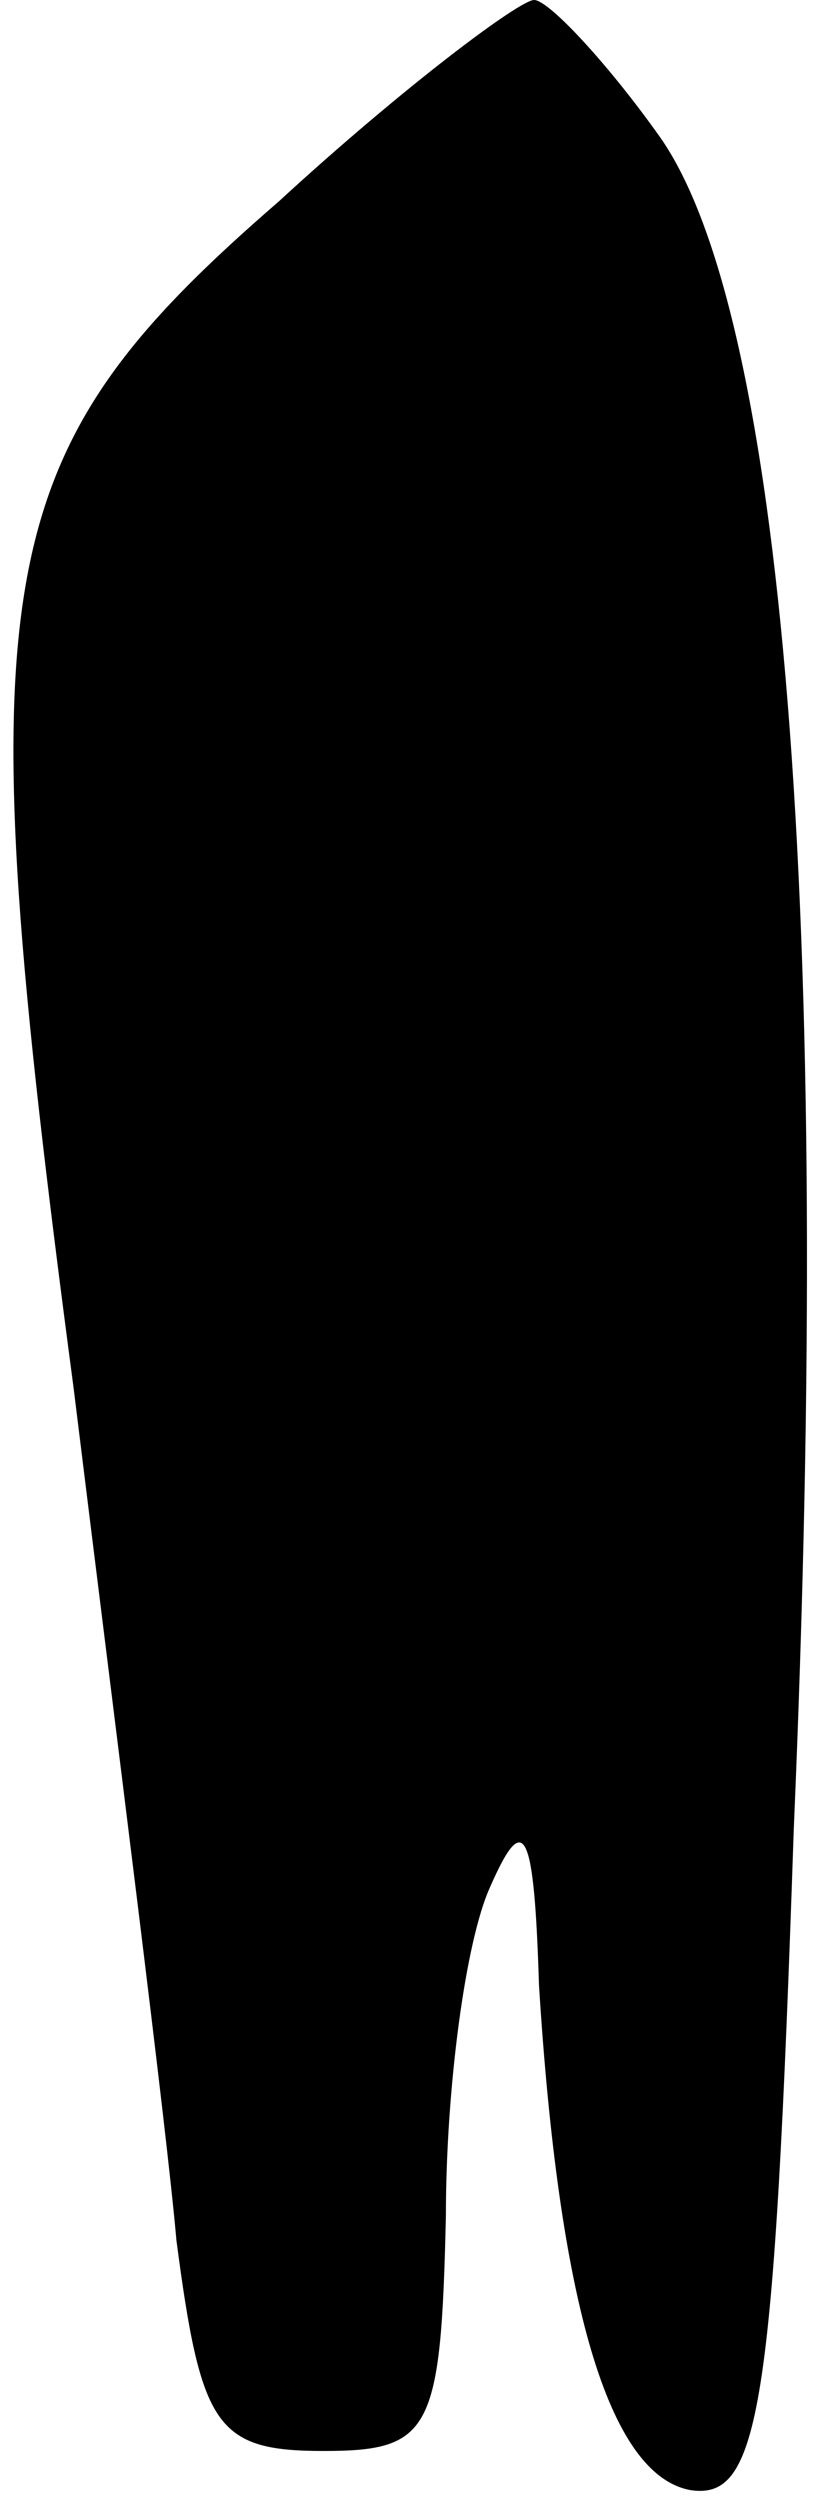 <?xml version="1.0" standalone="no"?>
<!DOCTYPE svg PUBLIC "-//W3C//DTD SVG 20010904//EN"
 "http://www.w3.org/TR/2001/REC-SVG-20010904/DTD/svg10.dtd">
<svg version="1.0" xmlns="http://www.w3.org/2000/svg"
 width="17pt" height="51pt" viewBox="0 0 17 51"
 preserveAspectRatio="xMidYMid meet">
<g transform="translate(0,51) scale(0.1,-0.1)"
fill="#000000" stroke="none">
<path fill="#000000" stroke="none" d="M57 469 c-60 -52 -64 -76 -42 -242 9
-73 19 -151 21 -174 5 -38 8 -43 30 -43 22 0 24 4 25 48 0 26 4 56 9 67 7 16
9 12 10 -20 4 -64 14 -100 31 -103 14 -2 17 16 21 135 8 186 -2 311 -28 346
-10 14 -22 27 -25 27 -3 0 -27 -18 -52 -41z"/>
</g>
</svg>
